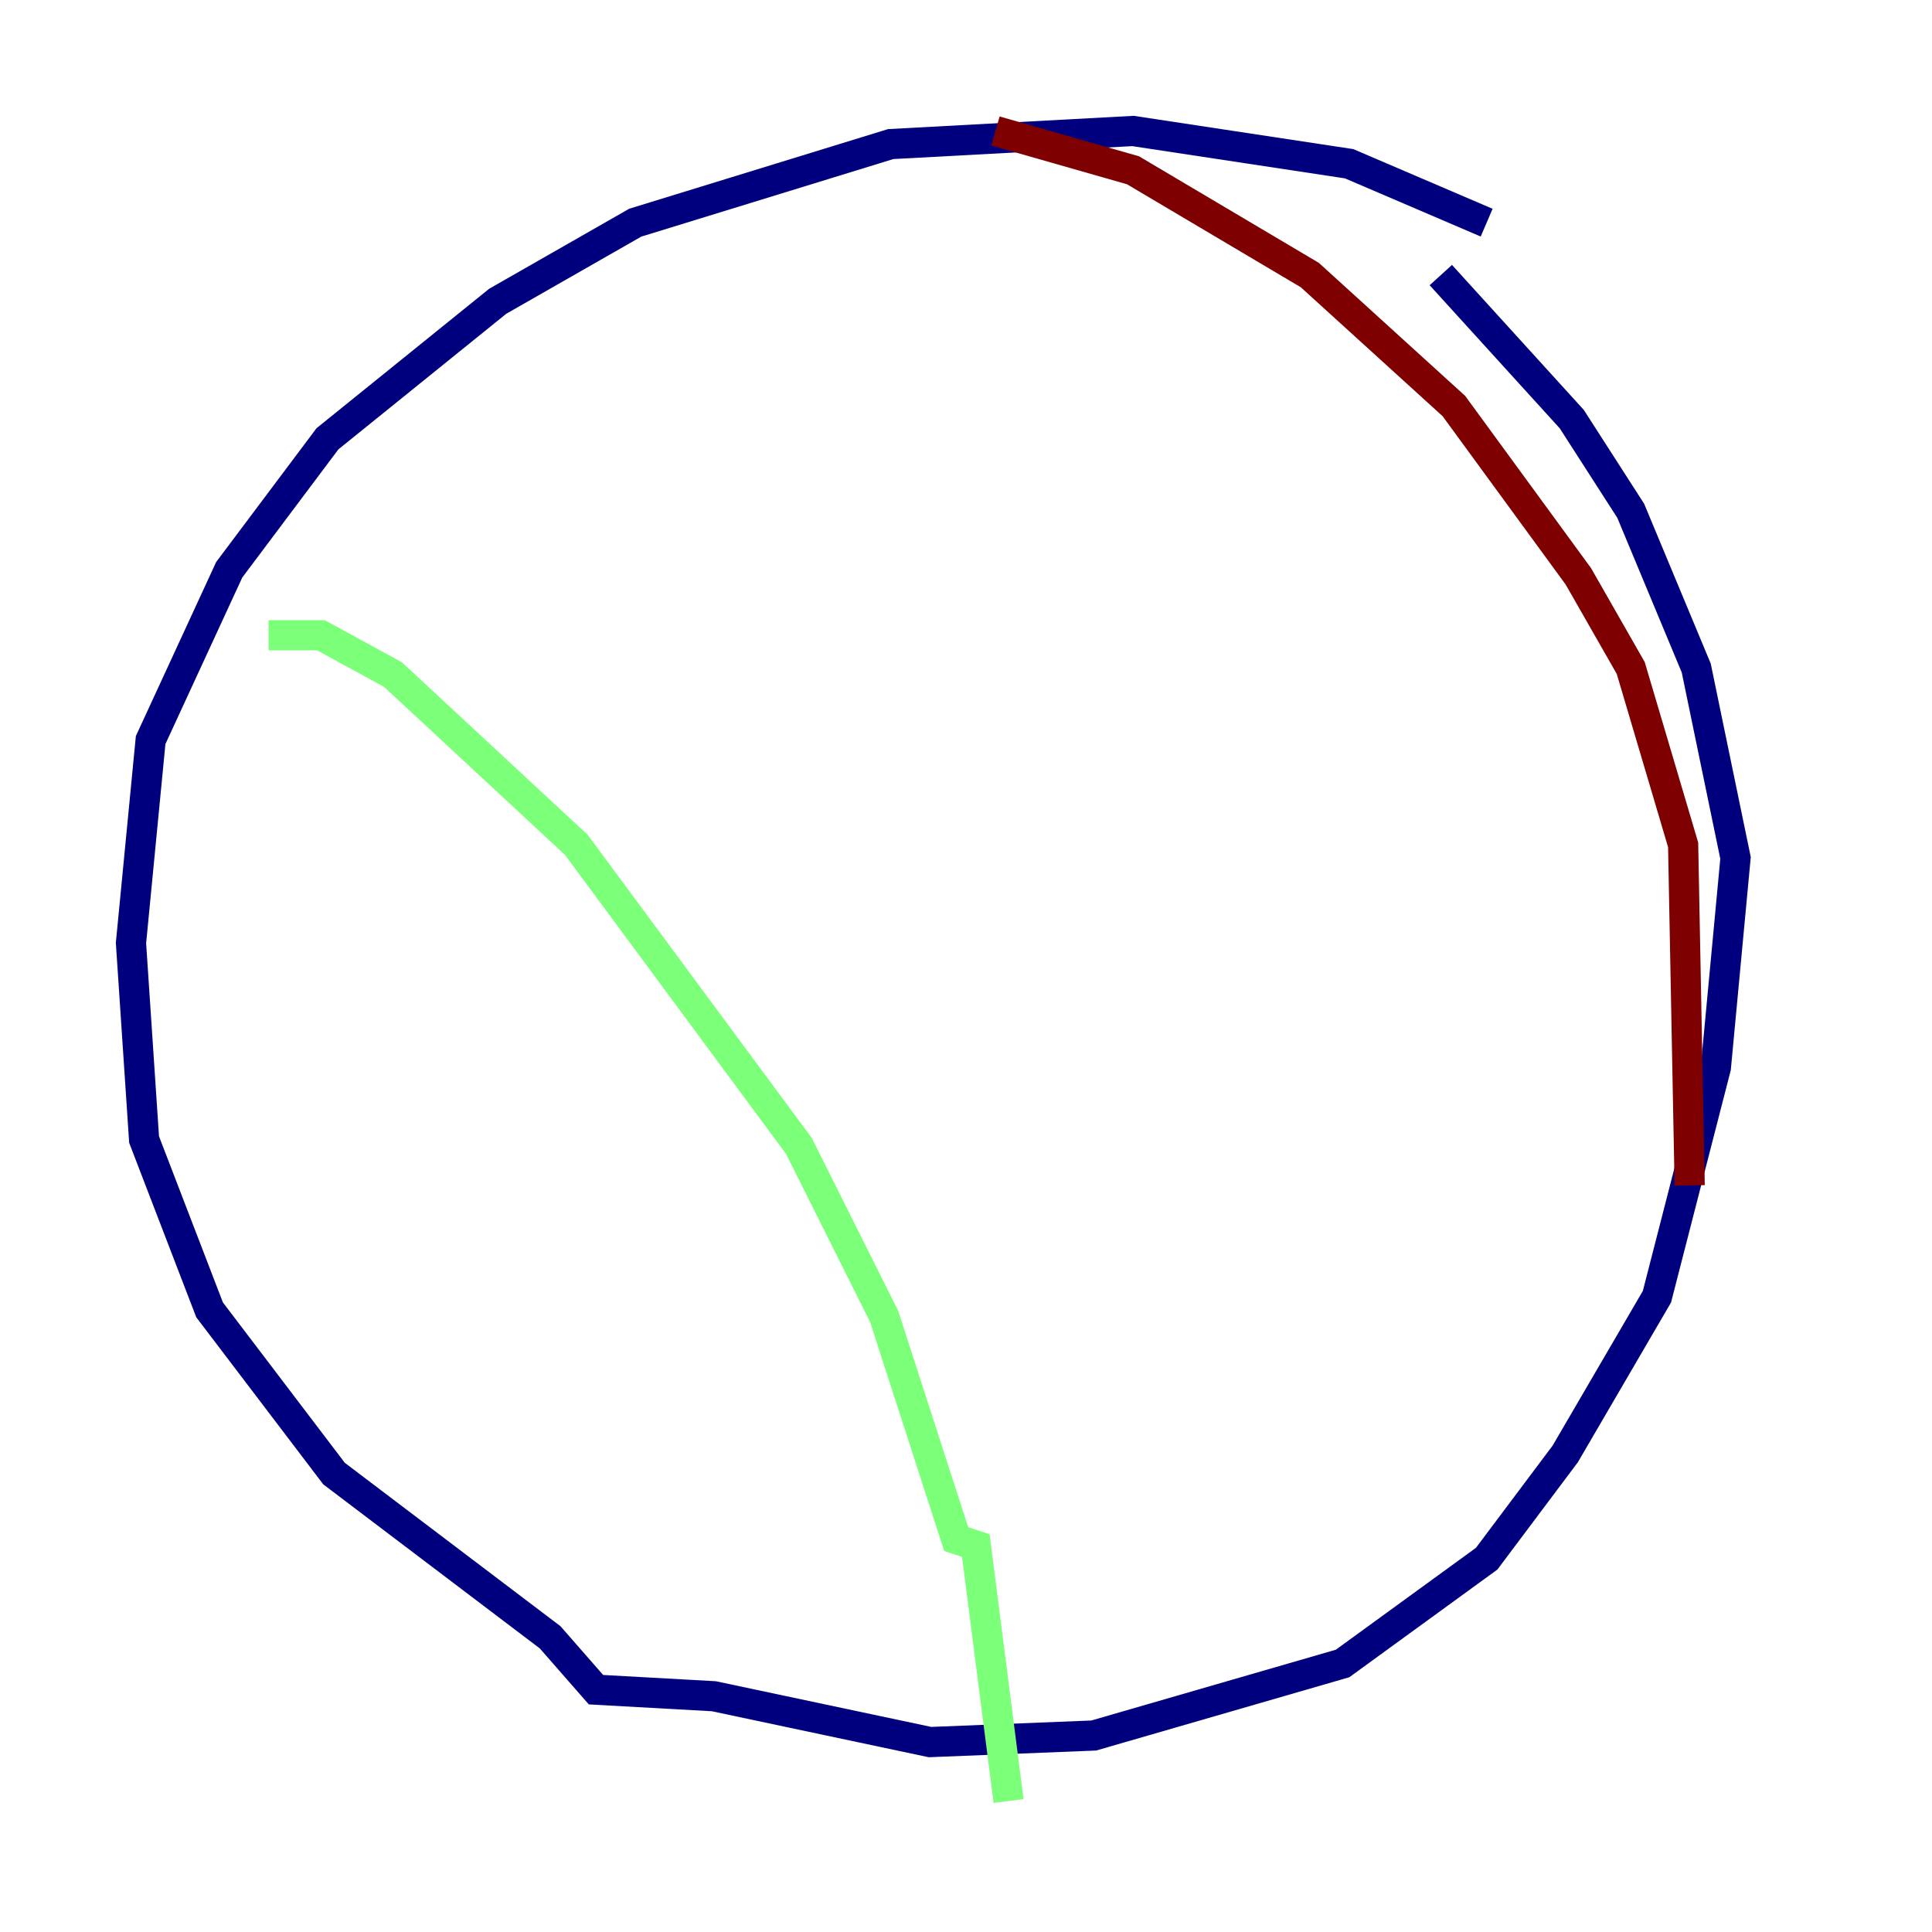 <?xml version="1.0" encoding="utf-8" ?>
<svg baseProfile="tiny" height="128" version="1.2" viewBox="0,0,128,128" width="128" xmlns="http://www.w3.org/2000/svg" xmlns:ev="http://www.w3.org/2001/xml-events" xmlns:xlink="http://www.w3.org/1999/xlink"><defs /><polyline fill="none" points="98.495,14.752 89.383,10.848 75.064,8.678 59.01,9.546 42.088,14.752 32.976,19.959 21.695,29.071 15.186,37.749 9.98,49.031 8.678,62.481 9.546,75.498 13.885,86.78 22.129,97.627 36.447,108.475 39.485,111.946 47.295,112.38 61.614,115.417 72.461,114.983 88.949,110.21 98.495,103.268 103.702,96.325 109.776,85.912 113.681,70.725 114.983,56.841 112.38,44.258 108.041,33.844 104.136,27.77 95.458,18.224" stroke="#00007f" stroke-width="2" /><polyline fill="none" points="17.79,42.088 21.261,42.088 26.034,44.691 38.183,55.973 52.936,75.932 58.576,87.214 63.349,101.966 64.651,102.4 66.82,119.322" stroke="#7cff79" stroke-width="2" /><polyline fill="none" points="65.953,8.678 75.064,11.281 86.78,18.224 96.325,26.902 104.57,38.183 108.041,44.258 111.512,55.973 111.946,78.536" stroke="#7f0000" stroke-width="2" /></svg>